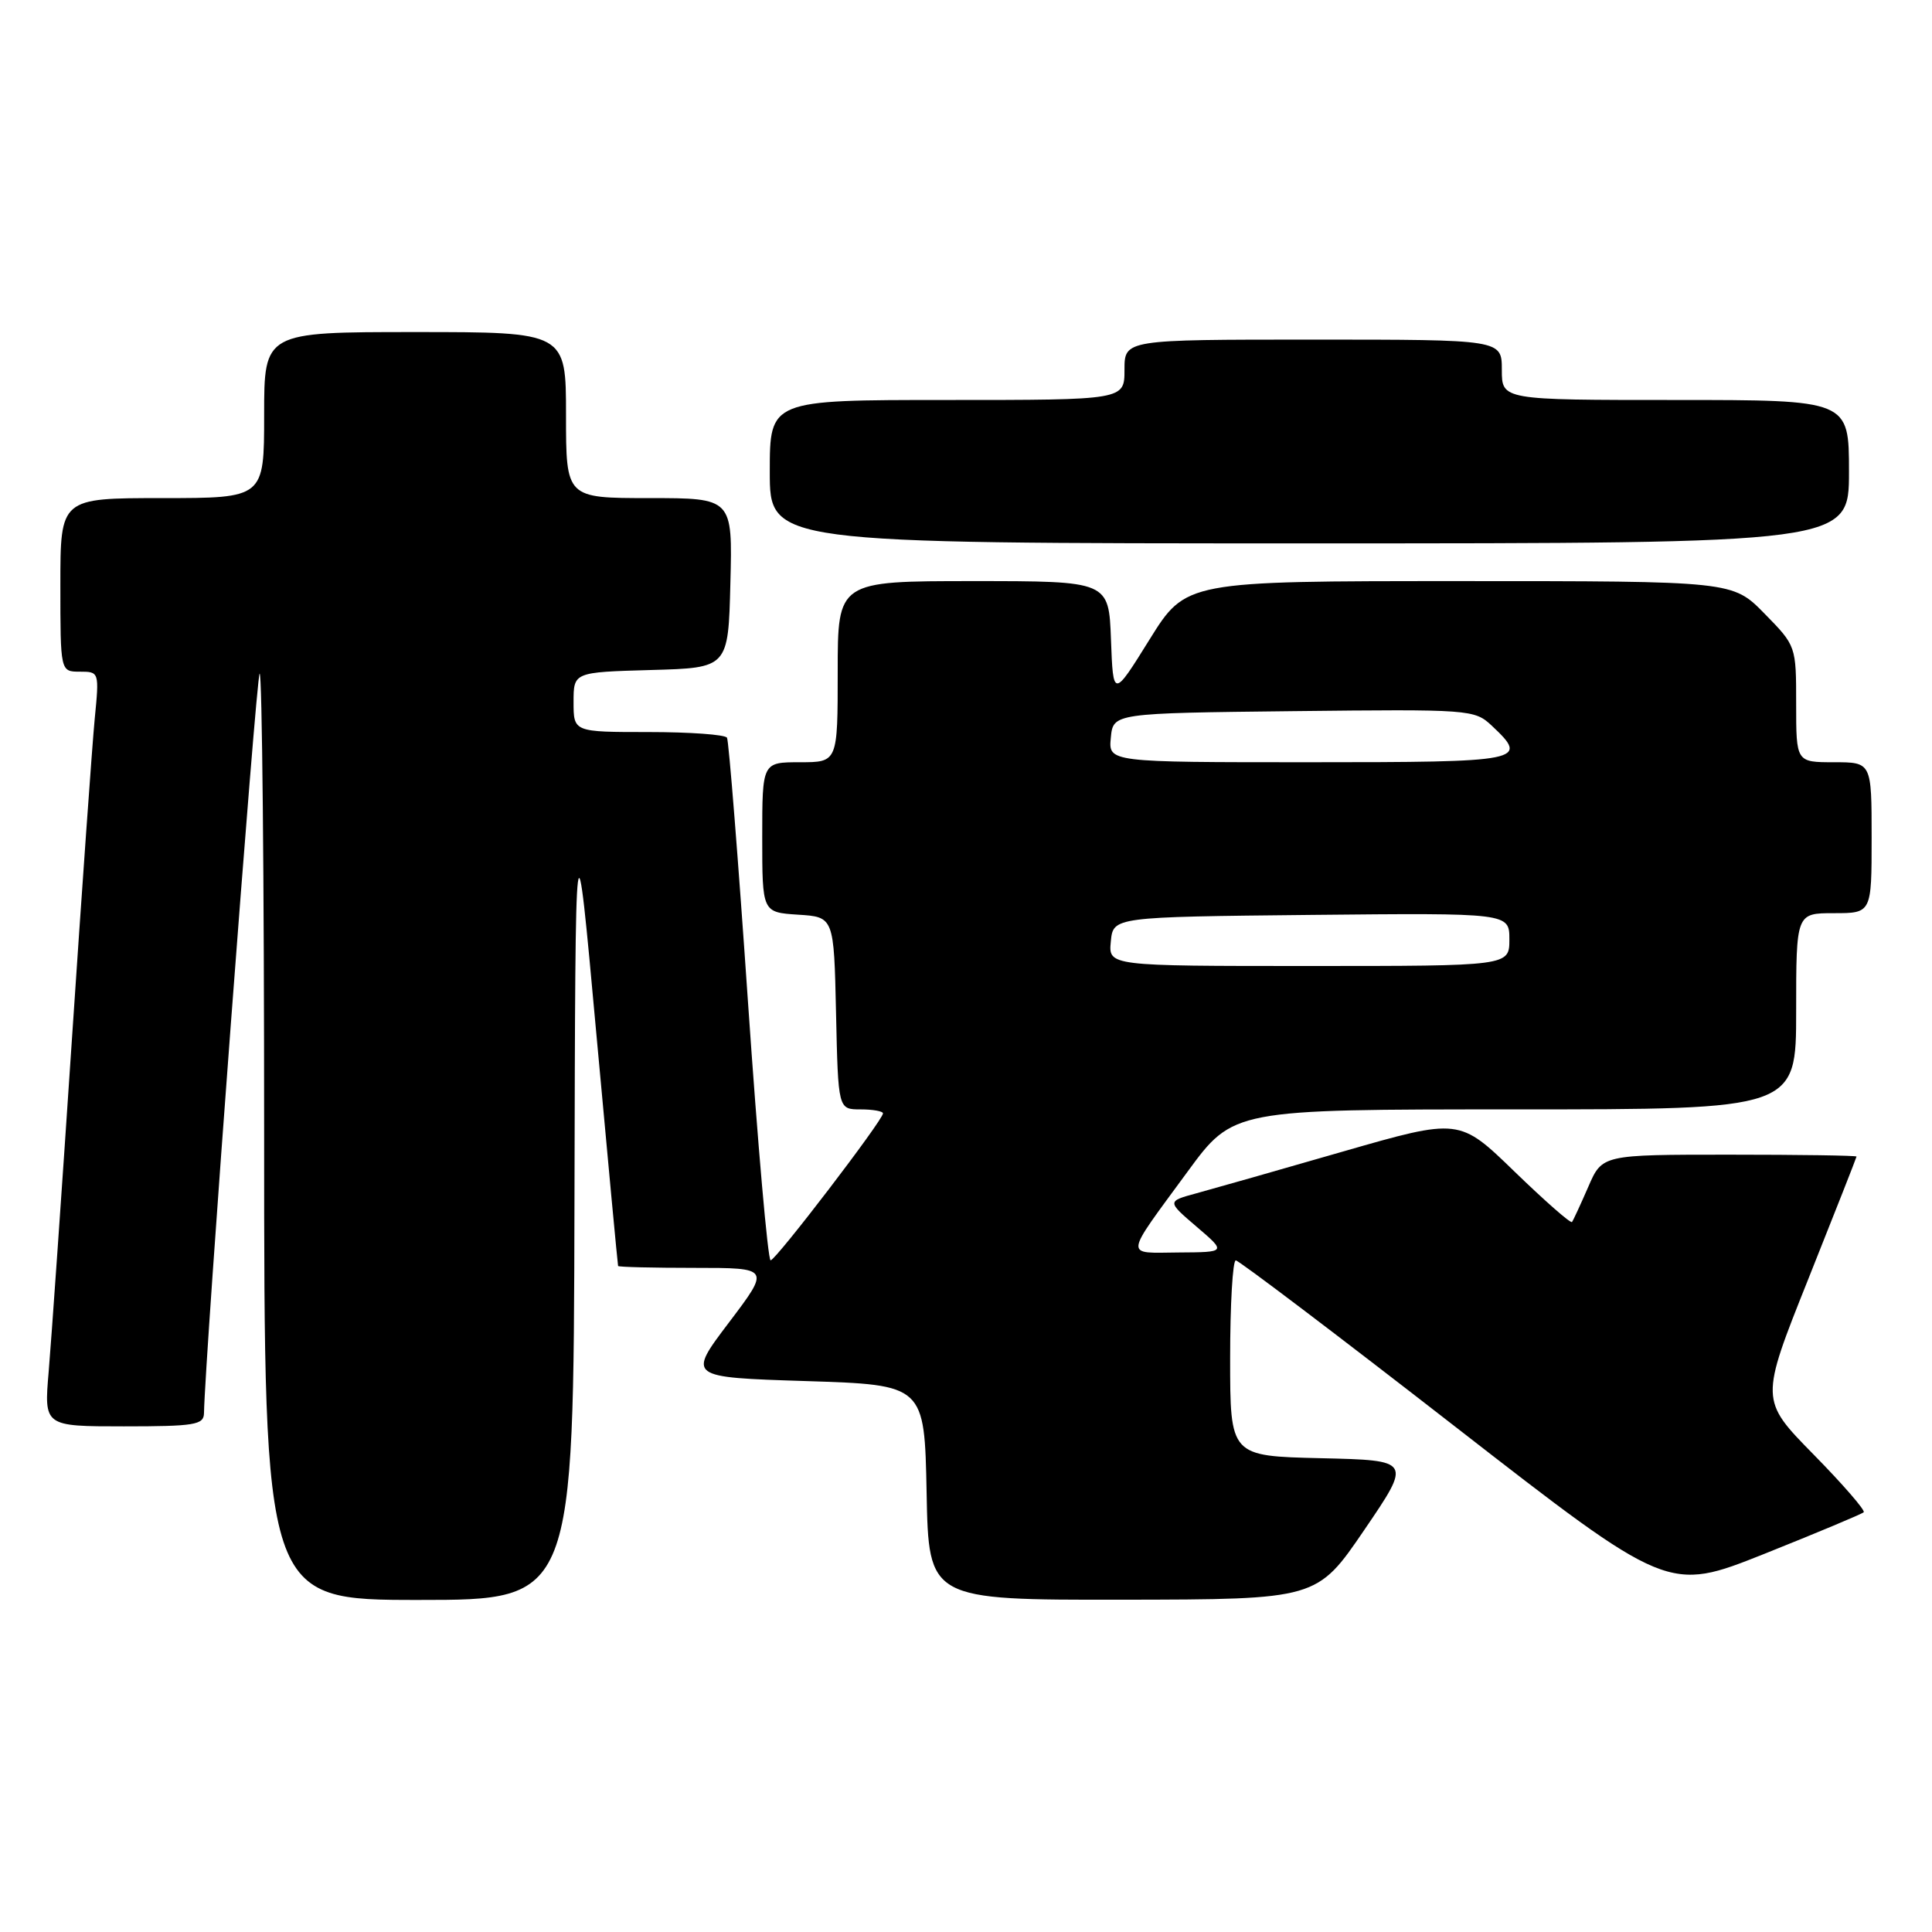 <?xml version="1.0" encoding="UTF-8" standalone="no"?>
<!DOCTYPE svg PUBLIC "-//W3C//DTD SVG 1.1//EN" "http://www.w3.org/Graphics/SVG/1.1/DTD/svg11.dtd" >
<svg xmlns="http://www.w3.org/2000/svg" xmlns:xlink="http://www.w3.org/1999/xlink" version="1.1" viewBox="0 0 256 256">
 <g >
 <path fill="currentColor"
d=" M 76.12 159.25 C 76.24 106.50 76.24 106.50 79.02 137.00 C 80.55 153.78 81.85 167.61 81.90 167.75 C 81.96 167.89 86.51 168.00 92.03 168.00 C 102.07 168.00 102.07 168.00 96.58 175.25 C 91.09 182.50 91.09 182.50 106.80 183.00 C 122.50 183.50 122.50 183.50 122.78 197.75 C 123.05 212.00 123.05 212.00 148.78 211.97 C 174.50 211.93 174.50 211.93 180.78 202.72 C 187.06 193.50 187.06 193.50 175.03 193.22 C 163.00 192.94 163.00 192.94 163.00 179.97 C 163.00 172.84 163.34 167.01 163.75 167.01 C 164.16 167.02 177.22 176.91 192.77 189.00 C 221.04 210.97 221.04 210.97 233.77 205.90 C 240.77 203.10 246.70 200.62 246.95 200.38 C 247.19 200.14 244.20 196.69 240.30 192.72 C 233.21 185.50 233.21 185.50 239.60 169.50 C 243.11 160.70 245.99 153.39 246.00 153.25 C 246.00 153.11 238.42 153.00 229.15 153.00 C 212.30 153.00 212.30 153.00 210.46 157.25 C 209.44 159.59 208.47 161.69 208.30 161.92 C 208.13 162.15 204.71 159.14 200.68 155.24 C 193.37 148.15 193.37 148.15 177.93 152.59 C 169.45 155.04 160.73 157.52 158.56 158.11 C 154.62 159.18 154.62 159.18 158.56 162.55 C 162.50 165.92 162.50 165.92 156.19 165.96 C 148.93 166.01 148.83 166.89 157.36 155.25 C 163.41 147.00 163.41 147.00 200.71 147.00 C 238.00 147.00 238.00 147.00 238.00 134.00 C 238.00 121.00 238.00 121.00 243.00 121.00 C 248.00 121.00 248.00 121.00 248.00 111.00 C 248.00 101.00 248.00 101.00 243.00 101.00 C 238.00 101.00 238.00 101.00 238.00 93.29 C 238.00 85.58 238.00 85.58 233.79 81.29 C 229.58 77.00 229.58 77.00 193.36 77.00 C 157.14 77.00 157.14 77.00 152.32 84.74 C 147.50 92.49 147.50 92.49 147.21 84.74 C 146.92 77.00 146.92 77.00 128.96 77.00 C 111.00 77.00 111.00 77.00 111.00 89.00 C 111.00 101.00 111.00 101.00 106.00 101.00 C 101.00 101.00 101.00 101.00 101.00 110.95 C 101.00 120.89 101.00 120.89 105.75 121.20 C 110.50 121.50 110.50 121.50 110.78 134.25 C 111.06 147.00 111.06 147.00 114.03 147.00 C 115.66 147.00 117.00 147.24 117.00 147.53 C 117.00 148.42 102.79 167.00 102.11 167.00 C 101.75 167.00 100.40 151.59 99.11 132.75 C 97.82 113.91 96.57 98.16 96.33 97.75 C 96.08 97.34 91.41 97.00 85.94 97.00 C 76.00 97.00 76.00 97.00 76.00 93.03 C 76.00 89.07 76.00 89.07 86.25 88.78 C 96.50 88.50 96.50 88.50 96.78 77.25 C 97.07 66.00 97.07 66.00 86.03 66.00 C 75.00 66.00 75.00 66.00 75.00 55.00 C 75.00 44.00 75.00 44.00 55.00 44.00 C 35.00 44.00 35.00 44.00 35.00 55.00 C 35.00 66.00 35.00 66.00 21.50 66.00 C 8.00 66.00 8.00 66.00 8.00 77.50 C 8.00 89.00 8.00 89.00 10.58 89.00 C 13.14 89.00 13.16 89.04 12.55 95.25 C 12.22 98.69 10.85 117.92 9.51 138.00 C 8.17 158.07 6.79 177.76 6.45 181.75 C 5.83 189.00 5.83 189.00 16.41 189.00 C 25.82 189.00 27.00 188.80 27.03 187.25 C 27.15 179.94 33.94 89.73 34.40 89.26 C 34.73 88.93 35.00 116.42 35.00 150.33 C 35.00 212.00 35.00 212.00 55.50 212.00 C 76.00 212.00 76.00 212.00 76.12 159.25 Z  M 245.00 62.50 C 245.00 53.00 245.00 53.00 222.00 53.00 C 199.00 53.00 199.00 53.00 199.00 49.00 C 199.00 45.00 199.00 45.00 174.00 45.00 C 149.00 45.00 149.00 45.00 149.00 49.00 C 149.00 53.00 149.00 53.00 125.50 53.00 C 102.00 53.00 102.00 53.00 102.00 62.50 C 102.00 72.00 102.00 72.00 173.50 72.00 C 245.00 72.00 245.00 72.00 245.00 62.50 Z  M 147.19 124.75 C 147.50 121.50 147.50 121.50 173.75 121.23 C 200.00 120.97 200.00 120.97 200.00 124.48 C 200.00 128.00 200.00 128.00 173.44 128.00 C 146.87 128.00 146.87 128.00 147.19 124.75 Z  M 147.19 97.75 C 147.50 94.50 147.50 94.50 171.42 94.23 C 194.84 93.97 195.38 94.01 197.67 96.16 C 202.67 100.85 201.94 101.00 173.44 101.00 C 146.87 101.00 146.87 101.00 147.19 97.75 Z "/>
</g>
</svg>